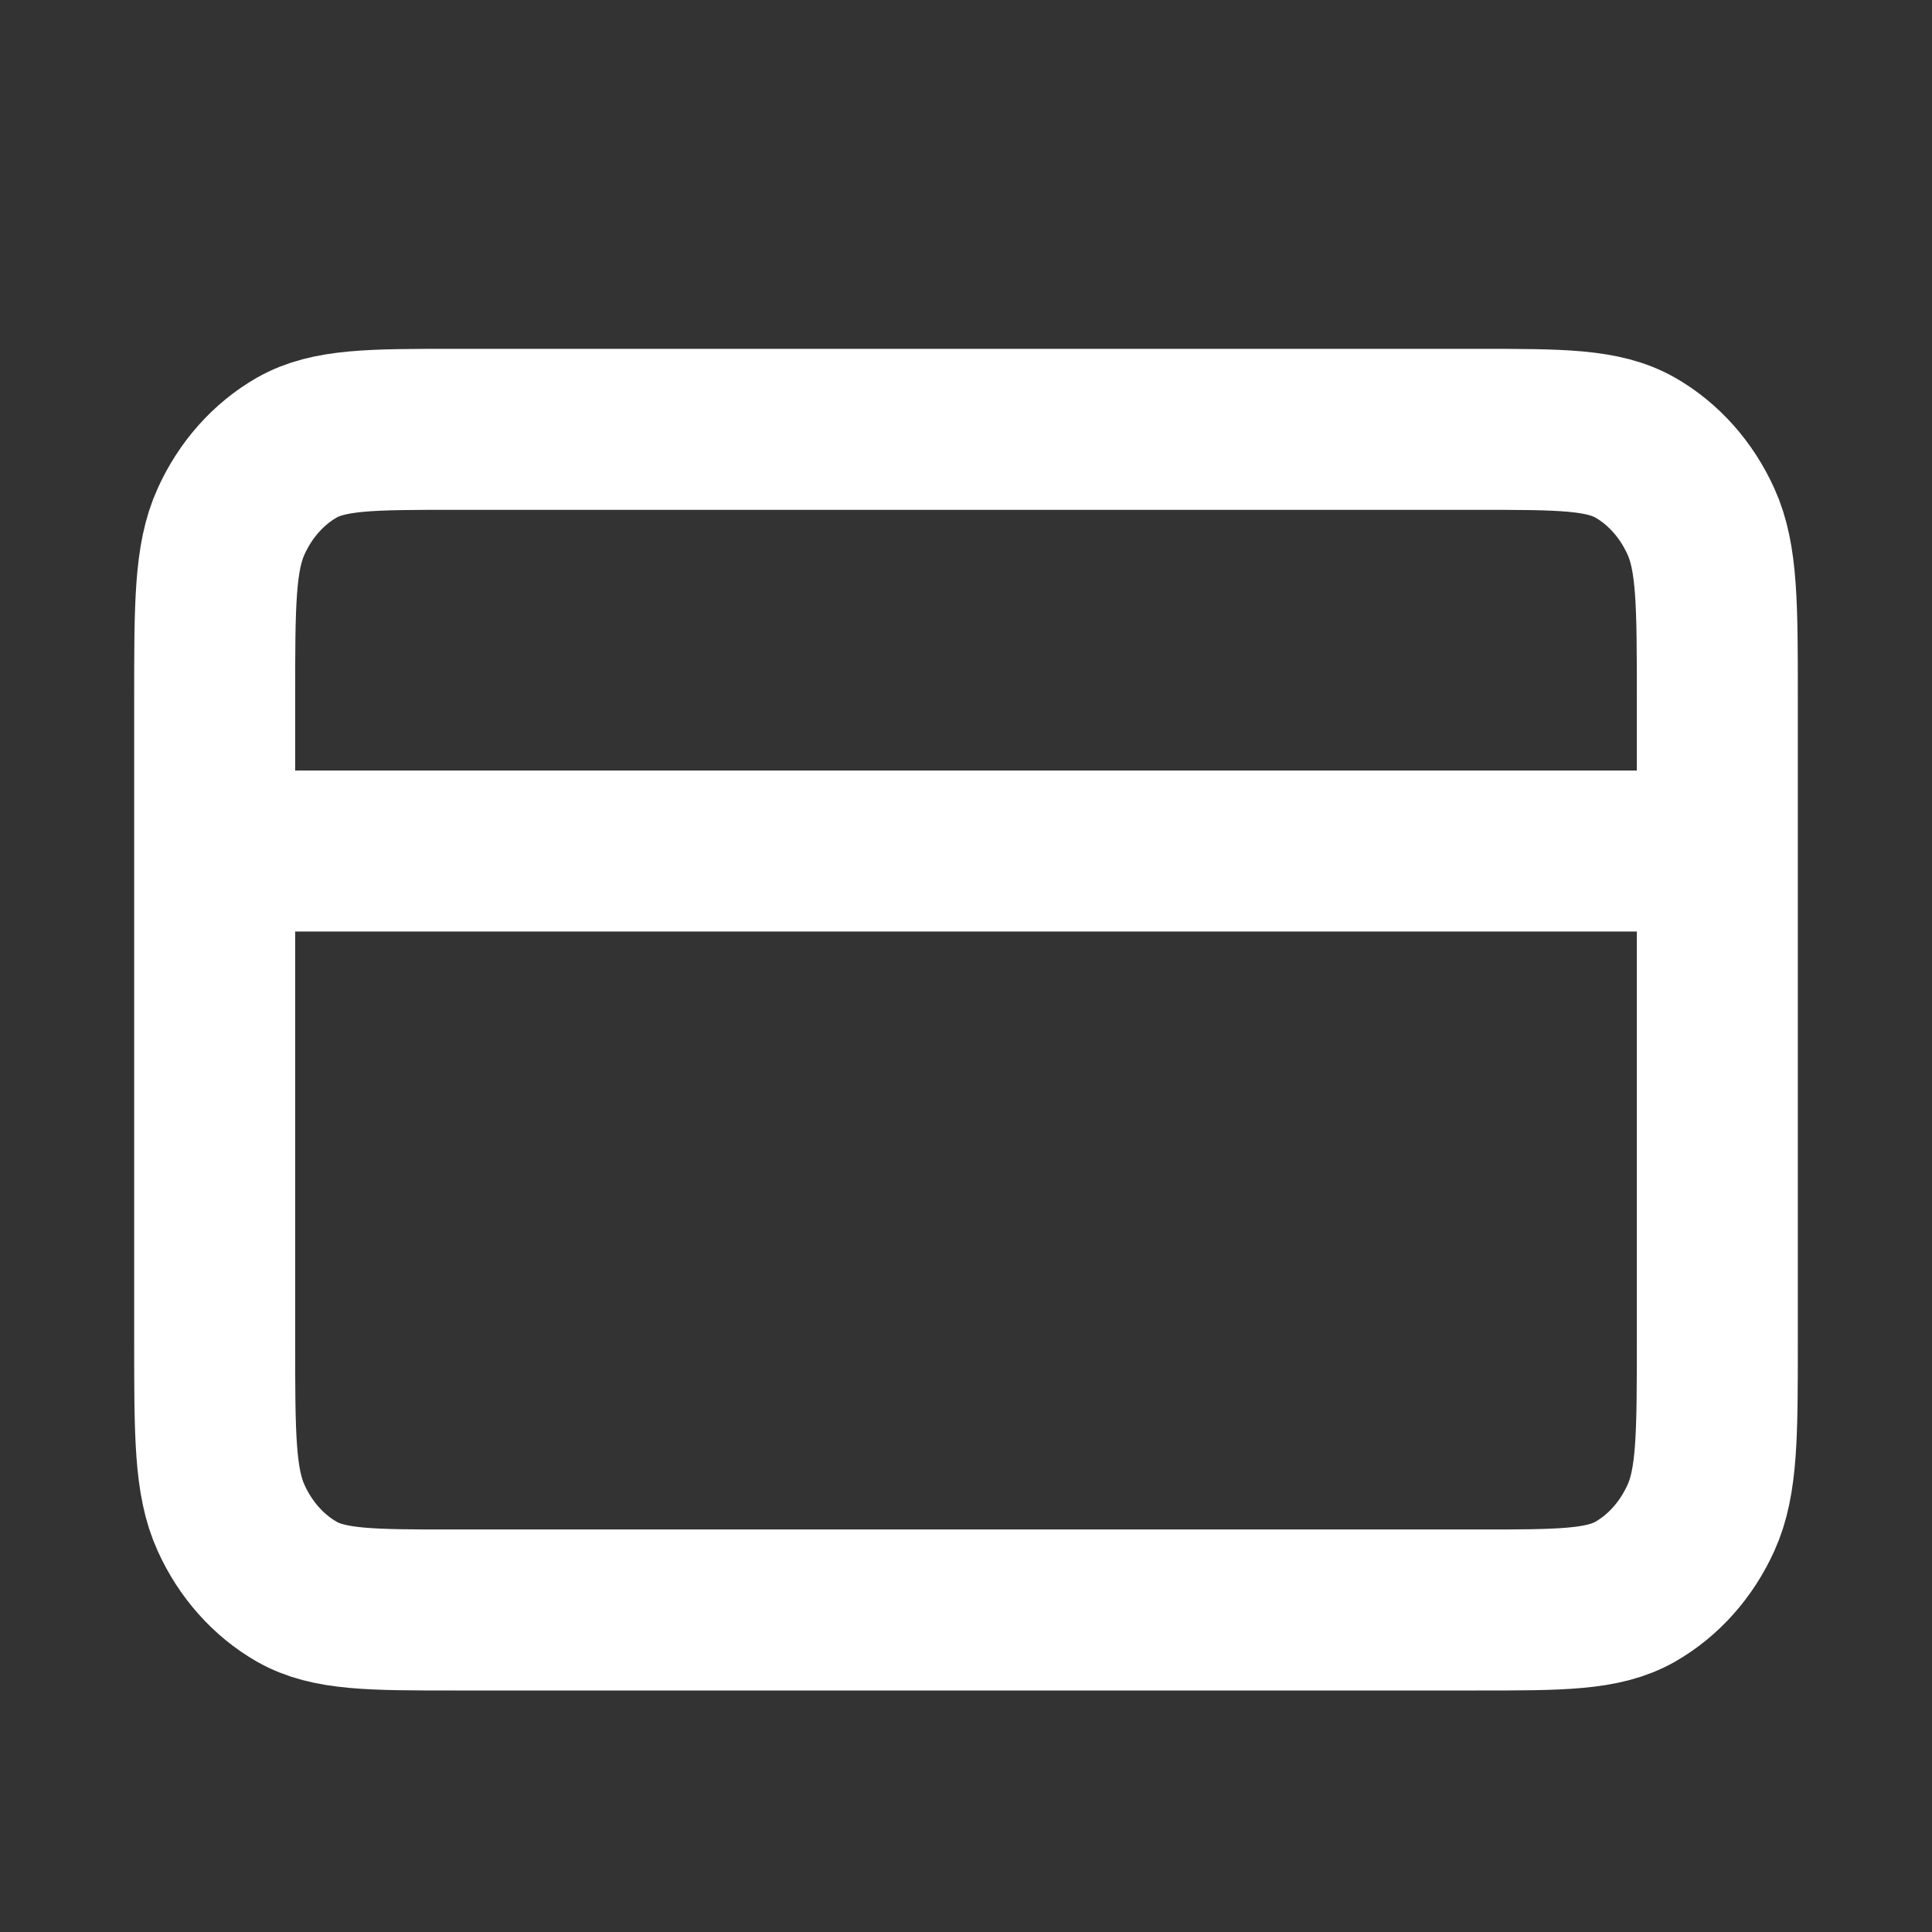 <svg width="18" height="18" viewBox="0 0 18 18" fill="none" xmlns="http://www.w3.org/2000/svg">
<rect x="0" y="0" width="18" height="18" fill="#333333" stroke="none"/>
<path d="M16 7.929H2M2 6.514L2 12.486C2 13.366 2 13.806 2.153 14.142C2.287 14.438 2.501 14.678 2.764 14.829C3.064 15 3.456 15 4.24 15L13.76 15C14.544 15 14.936 15 15.236 14.829C15.499 14.678 15.713 14.438 15.847 14.142C16 13.806 16 13.366 16 12.486V6.514C16 5.634 16 5.194 15.847 4.858C15.713 4.562 15.499 4.322 15.236 4.171C14.936 4 14.544 4 13.76 4L4.24 4C3.456 4 3.064 4 2.764 4.171C2.501 4.322 2.287 4.562 2.153 4.858C2 5.194 2 5.634 2 6.514Z" stroke="white" stroke-width="1.5" stroke-linecap="round" stroke-linejoin="round"/>
</svg>
